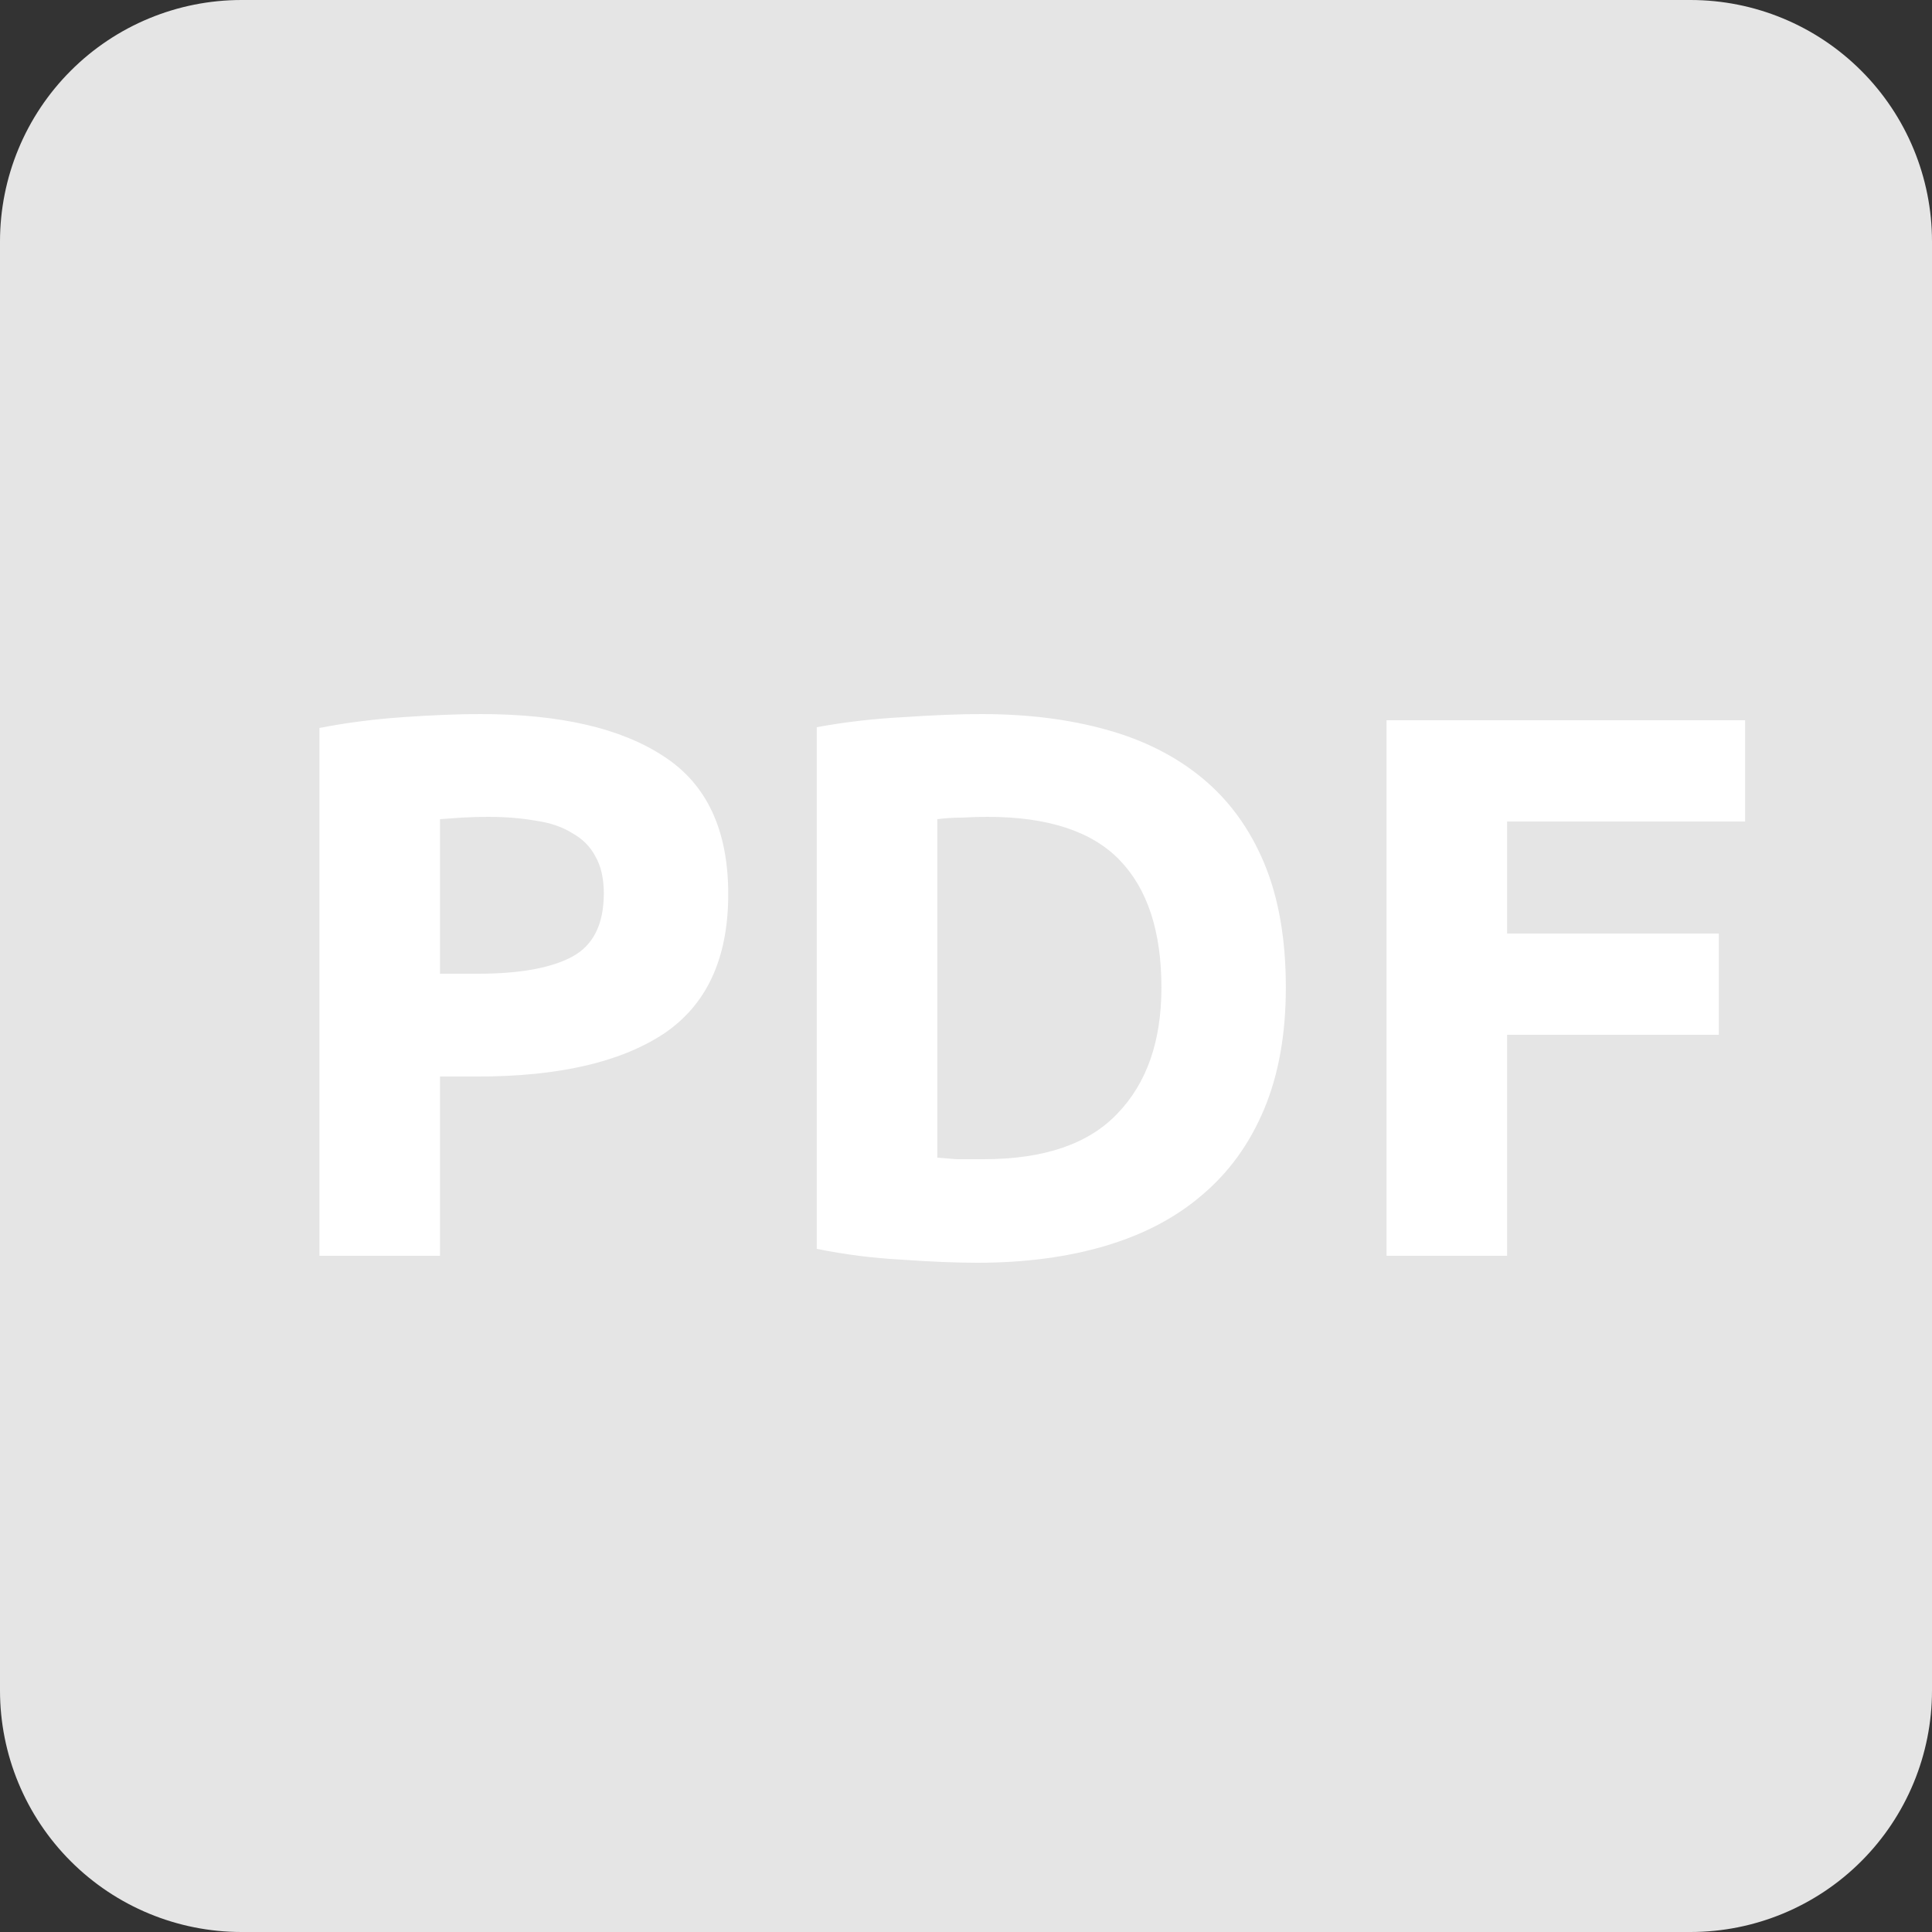 <svg width="60" height="60" viewBox="0 0 60 60" fill="none" xmlns="http://www.w3.org/2000/svg">
<rect x="0" y="0" width="60" height="60" fill="#333333" stroke="none"/>
<path d="M60 52.5V7.5C60 5.511 59.21 3.603 57.803 2.197C56.397 0.79 54.489 0 52.5 0H7.5C5.511 0 3.603 0.79 2.197 2.197C0.79 3.603 0 5.511 0 7.5V52.5C0 54.489 0.79 56.397 2.197 57.803C3.603 59.21 5.511 60 7.5 60H52.5C54.489 60 56.397 59.21 57.803 57.803C59.21 56.397 60 54.489 60 52.5Z" fill="#E5E5E5"/>
<path d="M14.912 22.176C17.392 22.176 19.296 22.616 20.624 23.496C21.952 24.36 22.616 25.784 22.616 27.768C22.616 29.768 21.944 31.216 20.6 32.112C19.256 32.992 17.336 33.432 14.84 33.432H13.664V39H9.92V22.608C10.736 22.448 11.6 22.336 12.512 22.272C13.424 22.208 14.224 22.176 14.912 22.176ZM15.152 25.368C14.88 25.368 14.608 25.376 14.336 25.392C14.08 25.408 13.856 25.424 13.664 25.44V30.24H14.84C16.136 30.24 17.112 30.064 17.768 29.712C18.424 29.36 18.752 28.704 18.752 27.744C18.752 27.28 18.664 26.896 18.488 26.592C18.328 26.288 18.088 26.048 17.768 25.872C17.464 25.68 17.088 25.552 16.64 25.488C16.192 25.408 15.696 25.368 15.152 25.368ZM29.109 35.952C29.285 35.968 29.485 35.984 29.709 36C29.949 36 30.229 36 30.549 36C32.421 36 33.805 35.528 34.701 34.584C35.613 33.64 36.069 32.336 36.069 30.672C36.069 28.928 35.637 27.608 34.773 26.712C33.909 25.816 32.541 25.368 30.669 25.368C30.413 25.368 30.149 25.376 29.877 25.392C29.605 25.392 29.349 25.408 29.109 25.44V35.952ZM39.933 30.672C39.933 32.112 39.709 33.368 39.261 34.44C38.813 35.512 38.173 36.4 37.341 37.104C36.525 37.808 35.525 38.336 34.341 38.688C33.157 39.04 31.829 39.216 30.357 39.216C29.685 39.216 28.901 39.184 28.005 39.12C27.109 39.072 26.229 38.96 25.365 38.784V22.584C26.229 22.424 27.125 22.32 28.053 22.272C28.997 22.208 29.805 22.176 30.477 22.176C31.901 22.176 33.189 22.336 34.341 22.656C35.509 22.976 36.509 23.48 37.341 24.168C38.173 24.856 38.813 25.736 39.261 26.808C39.709 27.88 39.933 29.168 39.933 30.672ZM43.061 39V22.368H54.197V25.512H46.805V28.992H53.381V32.136H46.805V39H43.061Z" fill="white"/>
</svg>
